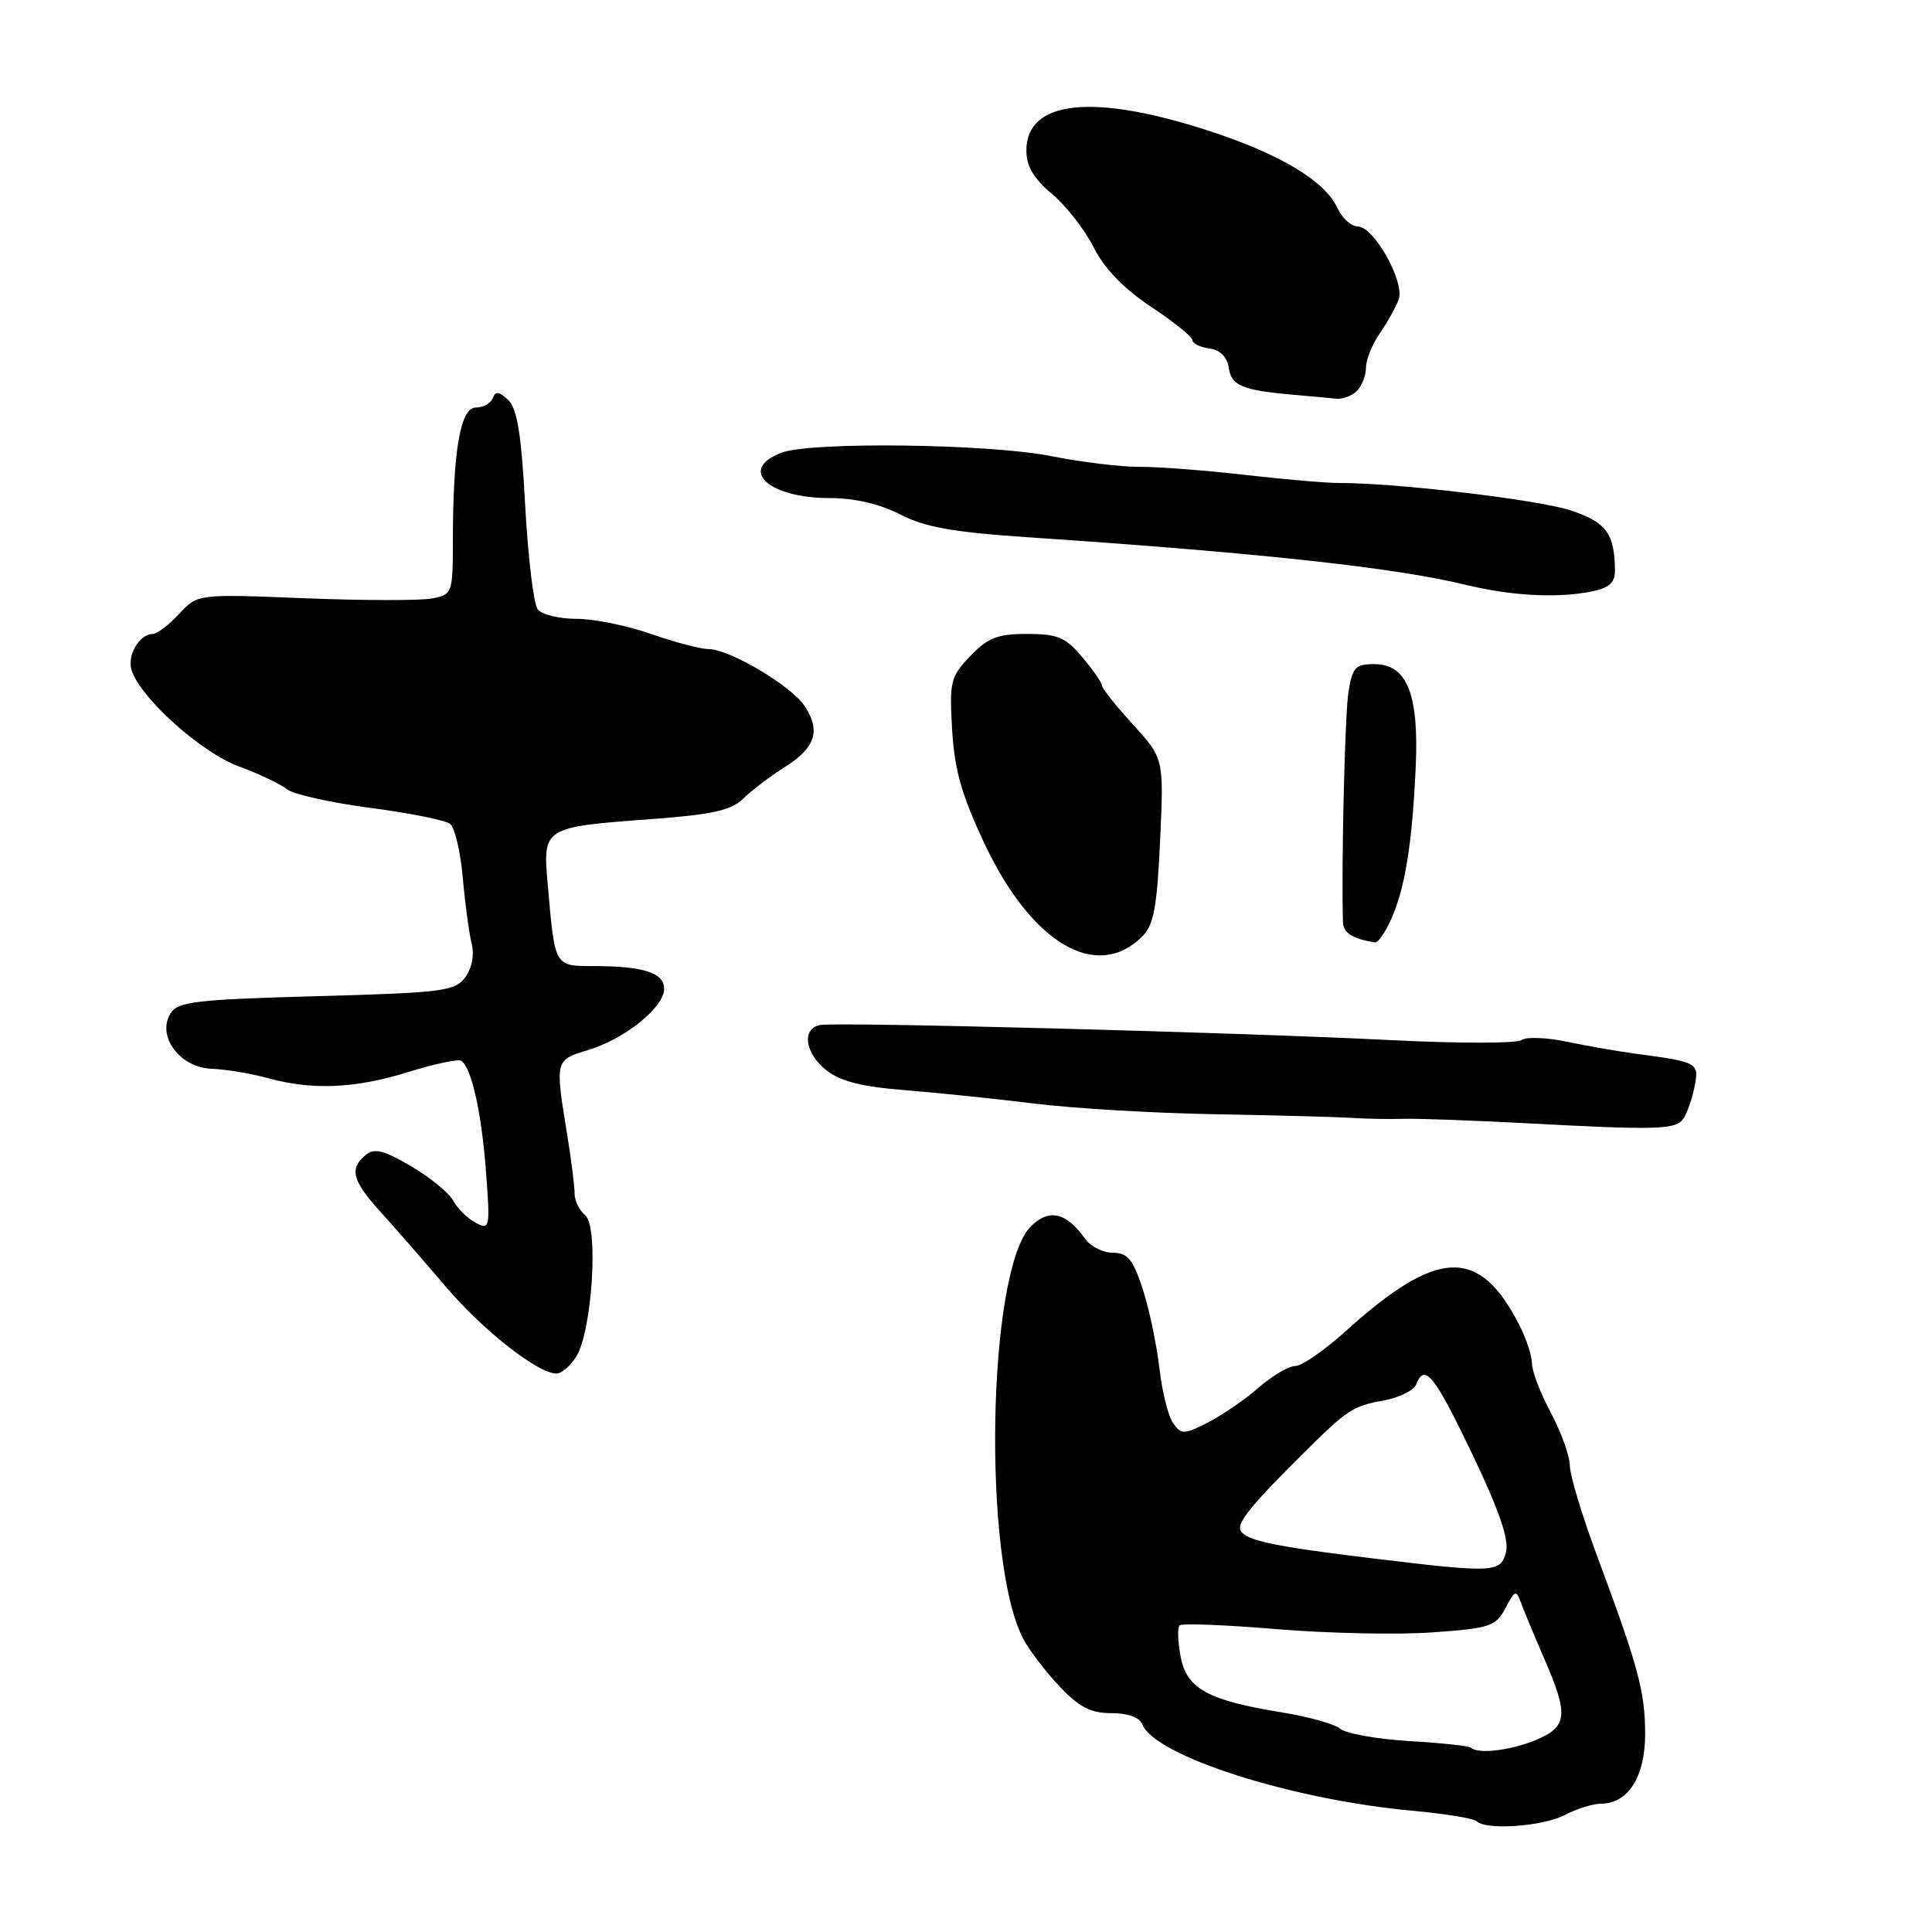 <?xml version="1.0" encoding="UTF-8" standalone="no"?>
<!DOCTYPE svg PUBLIC "-//W3C//DTD SVG 1.1//EN" "http://www.w3.org/Graphics/SVG/1.1/DTD/svg11.dtd" >
<svg xmlns="http://www.w3.org/2000/svg" xmlns:xlink="http://www.w3.org/1999/xlink" version="1.1" viewBox="0 0 256 256">
 <g >
 <path fill="currentColor"
d=" M 207.36 240.49 C 208.94 239.67 211.08 239.00 212.11 239.00 C 215.73 239.00 218.00 235.43 217.99 229.75 C 217.98 224.13 217.10 220.88 211.56 206.00 C 209.62 200.78 208.02 195.47 208.01 194.20 C 208.01 192.94 206.88 189.80 205.50 187.21 C 204.12 184.63 203.00 181.70 203.00 180.71 C 203.00 179.71 202.27 177.46 201.38 175.70 C 196.07 165.18 190.55 165.33 178.35 176.35 C 175.52 178.91 172.50 181.00 171.64 181.00 C 170.78 181.00 168.59 182.29 166.78 183.86 C 164.98 185.44 161.96 187.51 160.07 188.48 C 156.92 190.09 156.55 190.10 155.46 188.61 C 154.81 187.72 153.98 184.41 153.62 181.25 C 153.25 178.09 152.26 173.36 151.40 170.75 C 150.12 166.86 149.41 166.00 147.48 166.00 C 146.18 166.00 144.53 165.18 143.81 164.17 C 141.27 160.62 138.99 160.10 136.58 162.52 C 130.85 168.25 130.13 206.61 135.56 217.11 C 136.32 218.59 138.48 221.42 140.34 223.40 C 142.99 226.21 144.51 227.00 147.26 227.00 C 149.43 227.00 151.00 227.56 151.35 228.46 C 152.96 232.67 171.17 238.49 187.24 239.94 C 191.49 240.33 195.28 240.95 195.65 241.32 C 196.88 242.55 204.44 242.02 207.36 240.49 Z  M 76.36 179.75 C 78.46 176.38 79.34 162.53 77.55 161.04 C 76.77 160.39 76.14 159.11 76.14 158.18 C 76.15 157.26 75.68 153.57 75.10 150.00 C 73.55 140.46 73.55 140.45 77.95 139.13 C 82.77 137.69 88.00 133.47 88.00 131.03 C 88.00 128.91 85.32 128.03 78.77 128.01 C 73.42 128.00 73.54 128.21 72.58 117.22 C 71.91 109.60 71.91 109.60 86.50 108.52 C 94.44 107.93 96.91 107.37 98.50 105.81 C 99.60 104.73 102.07 102.85 103.99 101.64 C 108.05 99.08 108.78 96.84 106.63 93.57 C 104.87 90.87 96.64 86.00 93.85 86.00 C 92.80 86.00 89.39 85.10 86.26 84.00 C 83.13 82.90 78.70 82.00 76.41 82.00 C 74.12 82.00 71.80 81.44 71.26 80.75 C 70.71 80.06 69.97 73.88 69.59 67.00 C 69.09 57.56 68.53 54.13 67.34 53.00 C 66.14 51.86 65.65 51.80 65.30 52.75 C 65.04 53.44 64.03 54.00 63.06 54.00 C 61.00 54.00 60.02 59.67 60.01 71.63 C 60.00 78.62 59.94 78.78 57.25 79.30 C 55.74 79.59 48.13 79.58 40.34 79.27 C 26.18 78.70 26.18 78.70 23.73 81.35 C 22.38 82.81 20.81 84.00 20.26 84.00 C 18.49 84.00 16.81 86.84 17.43 88.79 C 18.60 92.48 26.63 99.69 31.60 101.53 C 34.29 102.52 37.17 103.89 38.00 104.57 C 38.83 105.24 43.77 106.35 49.00 107.04 C 54.23 107.72 59.01 108.68 59.64 109.17 C 60.26 109.66 61.02 112.85 61.32 116.28 C 61.62 119.70 62.15 123.62 62.49 125.00 C 62.87 126.53 62.54 128.28 61.64 129.50 C 60.29 131.34 58.69 131.54 41.94 132.00 C 25.97 132.44 23.58 132.72 22.61 134.26 C 20.72 137.26 23.80 141.45 28.03 141.62 C 29.94 141.69 33.30 142.25 35.50 142.86 C 41.42 144.48 47.07 144.24 54.09 142.05 C 57.53 140.98 60.69 140.31 61.10 140.56 C 62.47 141.41 63.81 147.40 64.40 155.28 C 64.96 162.79 64.91 163.02 63.01 162.01 C 61.93 161.43 60.60 160.11 60.05 159.09 C 59.50 158.06 56.98 156.01 54.47 154.53 C 50.81 152.39 49.60 152.09 48.44 153.05 C 46.25 154.87 46.67 156.46 50.49 160.66 C 52.41 162.77 56.25 167.18 59.03 170.45 C 63.95 176.25 71.25 181.99 73.73 182.00 C 74.40 182.00 75.59 180.99 76.36 179.75 Z  M 222.87 148.47 C 223.38 147.94 224.09 146.05 224.47 144.29 C 225.21 140.77 225.19 140.75 216.50 139.59 C 214.30 139.29 210.29 138.59 207.60 138.03 C 204.90 137.46 202.20 137.37 201.60 137.82 C 200.99 138.27 193.30 138.27 184.50 137.83 C 164.24 136.80 110.84 135.39 108.65 135.82 C 106.18 136.31 106.66 139.59 109.53 141.84 C 111.34 143.27 114.27 144.01 119.78 144.44 C 124.03 144.78 131.78 145.58 137.00 146.22 C 142.22 146.87 153.03 147.51 161.00 147.64 C 168.97 147.78 177.07 148.00 179.00 148.12 C 180.93 148.25 184.07 148.31 186.00 148.25 C 187.93 148.20 195.35 148.47 202.50 148.85 C 218.91 149.73 221.74 149.67 222.87 148.47 Z  M 151.36 124.08 C 152.88 122.56 153.32 120.19 153.72 111.36 C 154.22 100.50 154.22 100.50 150.12 96.00 C 147.87 93.53 146.02 91.20 146.01 90.83 C 146.01 90.46 144.83 88.77 143.41 87.08 C 141.19 84.44 140.15 84.00 136.10 84.00 C 132.18 84.00 130.90 84.50 128.57 86.93 C 125.95 89.66 125.79 90.31 126.16 96.68 C 126.47 101.99 127.41 105.33 130.45 111.78 C 136.68 125.02 145.33 130.11 151.36 124.08 Z  M 184.36 121.75 C 186.17 117.70 187.13 111.76 187.59 101.65 C 188.03 91.96 186.44 88.00 182.10 88.00 C 179.58 88.00 179.19 88.43 178.67 91.75 C 178.20 94.78 177.72 114.98 177.95 122.18 C 177.99 123.62 179.20 124.39 182.20 124.88 C 182.59 124.95 183.56 123.54 184.36 121.75 Z  M 210.88 78.38 C 213.21 77.91 214.00 77.21 213.99 75.62 C 213.95 70.68 212.85 69.18 208.05 67.61 C 203.73 66.20 184.85 63.97 177.50 64.00 C 175.85 64.01 170.22 63.53 165.00 62.93 C 159.78 62.33 153.47 61.84 151.00 61.86 C 148.53 61.87 143.26 61.23 139.29 60.44 C 131.09 58.80 107.45 58.50 103.57 59.98 C 97.72 62.20 101.77 66.00 109.97 66.00 C 113.25 66.00 116.59 66.78 119.29 68.17 C 122.59 69.87 126.32 70.53 136.50 71.21 C 166.72 73.24 184.84 75.21 194.11 77.47 C 200.24 78.96 206.31 79.29 210.88 78.38 Z  M 179.80 51.80 C 180.46 51.14 181.00 49.75 181.00 48.70 C 181.00 47.66 181.83 45.61 182.84 44.15 C 183.85 42.69 184.97 40.68 185.33 39.69 C 186.17 37.36 182.06 30.02 179.91 30.01 C 179.04 30.00 177.82 28.89 177.20 27.54 C 175.60 24.03 169.73 20.48 160.50 17.44 C 144.93 12.32 136.00 13.23 136.00 19.95 C 136.00 22.03 136.96 23.66 139.38 25.68 C 141.23 27.23 143.72 30.41 144.90 32.75 C 146.33 35.59 148.87 38.22 152.52 40.65 C 155.54 42.65 158.00 44.64 158.00 45.07 C 158.00 45.51 159.01 46.00 160.25 46.18 C 161.70 46.39 162.61 47.30 162.82 48.75 C 163.16 51.11 164.62 51.72 171.50 52.32 C 173.70 52.51 176.20 52.74 177.05 52.83 C 177.90 52.92 179.14 52.46 179.80 51.80 Z  M 194.92 231.58 C 194.69 231.35 191.01 230.95 186.74 230.70 C 182.47 230.44 178.35 229.71 177.59 229.07 C 176.82 228.44 173.39 227.47 169.96 226.92 C 160.07 225.32 157.24 223.78 156.44 219.53 C 156.07 217.54 156.00 215.67 156.29 215.37 C 156.59 215.08 162.38 215.30 169.16 215.87 C 175.95 216.43 185.23 216.63 189.79 216.30 C 197.43 215.76 198.20 215.50 199.47 213.10 C 200.77 210.64 200.89 210.61 201.59 212.50 C 201.99 213.60 203.38 216.92 204.66 219.87 C 207.86 227.24 207.70 228.81 203.53 230.55 C 200.21 231.94 195.80 232.47 194.92 231.58 Z  M 181.85 206.49 C 168.93 204.93 165.21 204.15 164.41 202.86 C 163.80 201.87 165.79 199.42 172.81 192.46 C 178.55 186.77 179.25 186.32 183.30 185.58 C 185.39 185.20 187.35 184.24 187.66 183.44 C 188.76 180.57 190.06 182.18 195.06 192.63 C 198.62 200.06 199.97 203.97 199.56 205.63 C 198.86 208.41 198.00 208.45 181.85 206.49 Z "/>
</g>
</svg>
